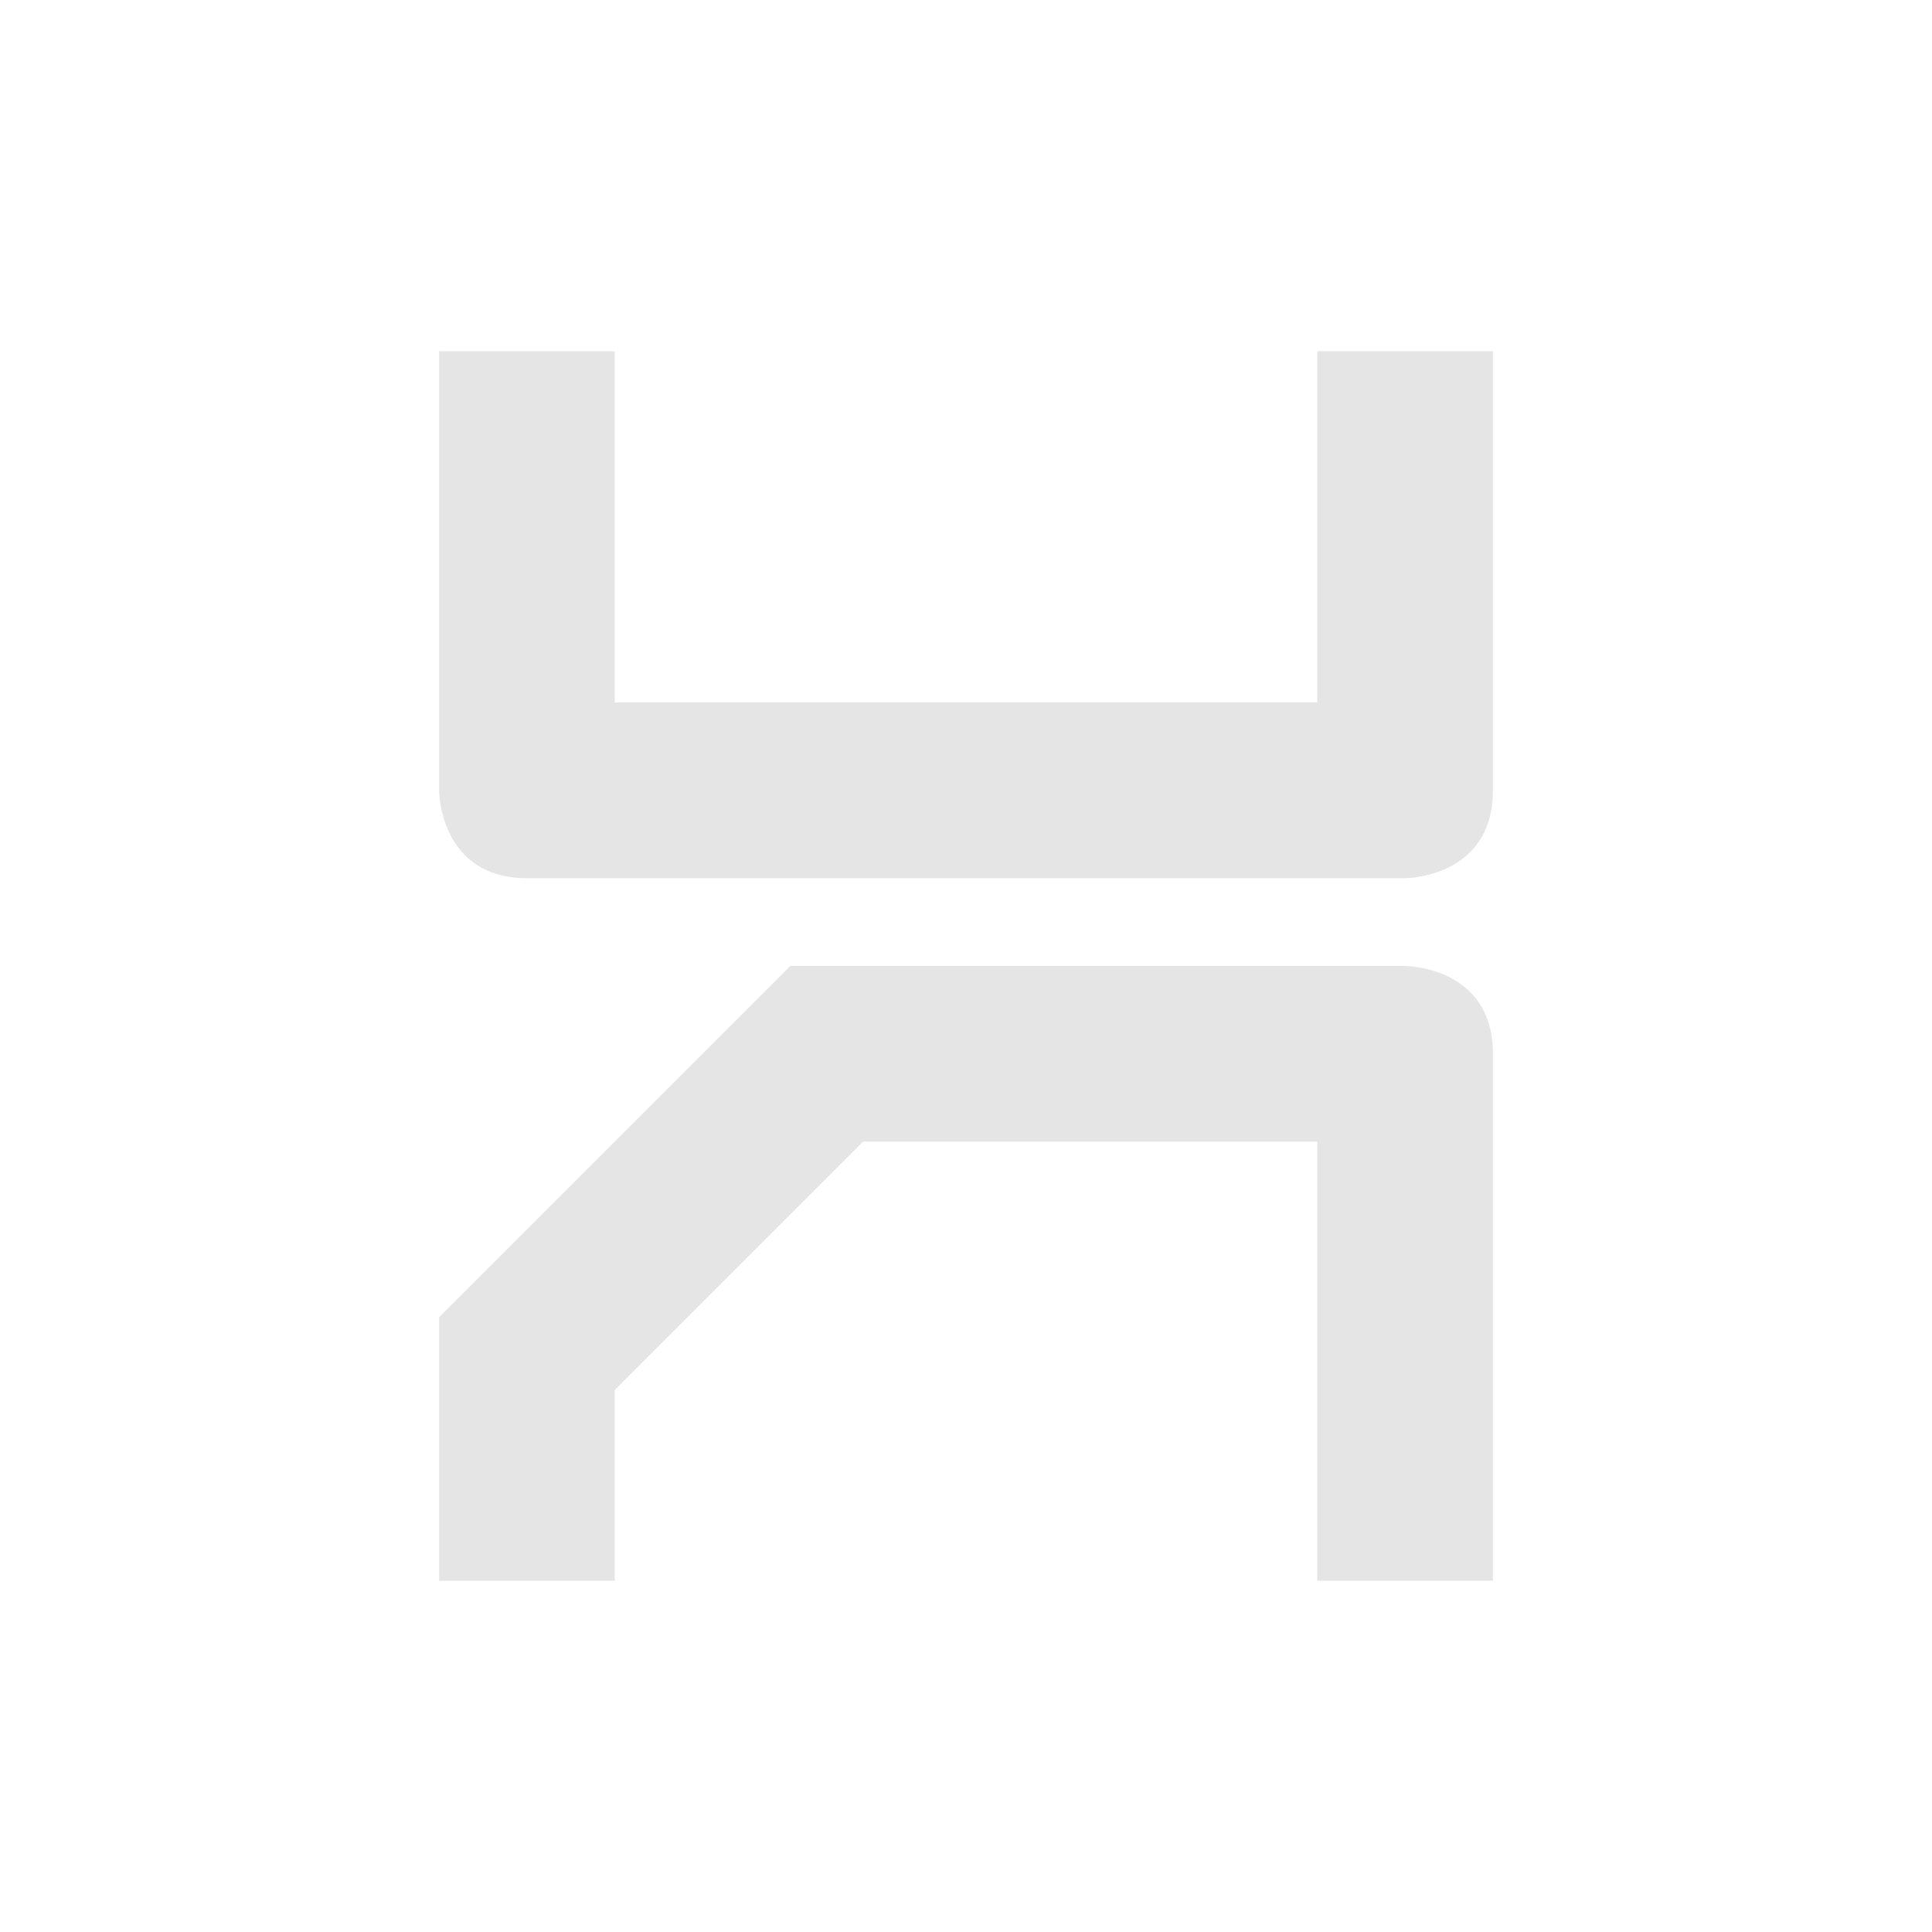 <svg xmlns="http://www.w3.org/2000/svg" width="22" height="22" version="1.1">
 <defs>
  <style id="current-color-scheme" type="text/css">
   .ColorScheme-Text { color:#e5e5e5; } .ColorScheme-Highlight { color:#4285f4; } .ColorScheme-NeutralText { color:#ff9800; } .ColorScheme-PositiveText { color:#4caf50; } .ColorScheme-NegativeText { color:#f44336; }
  </style>
 </defs>
 <path style="fill:currentColor" class="ColorScheme-Text" d="m 5,4 v 5 c 0,0 0,1 1,1 h 10 c 0,0 1,0 1,-1 V 4 H 15 V 8 H 7 V 4 Z m 4,7 -4,4 v 3 H 7 V 15.828 L 9.828,13 H 15 v 5 h 2 v -6 c 0,-1 -1,-1 -1,-1 z"/>
</svg>
